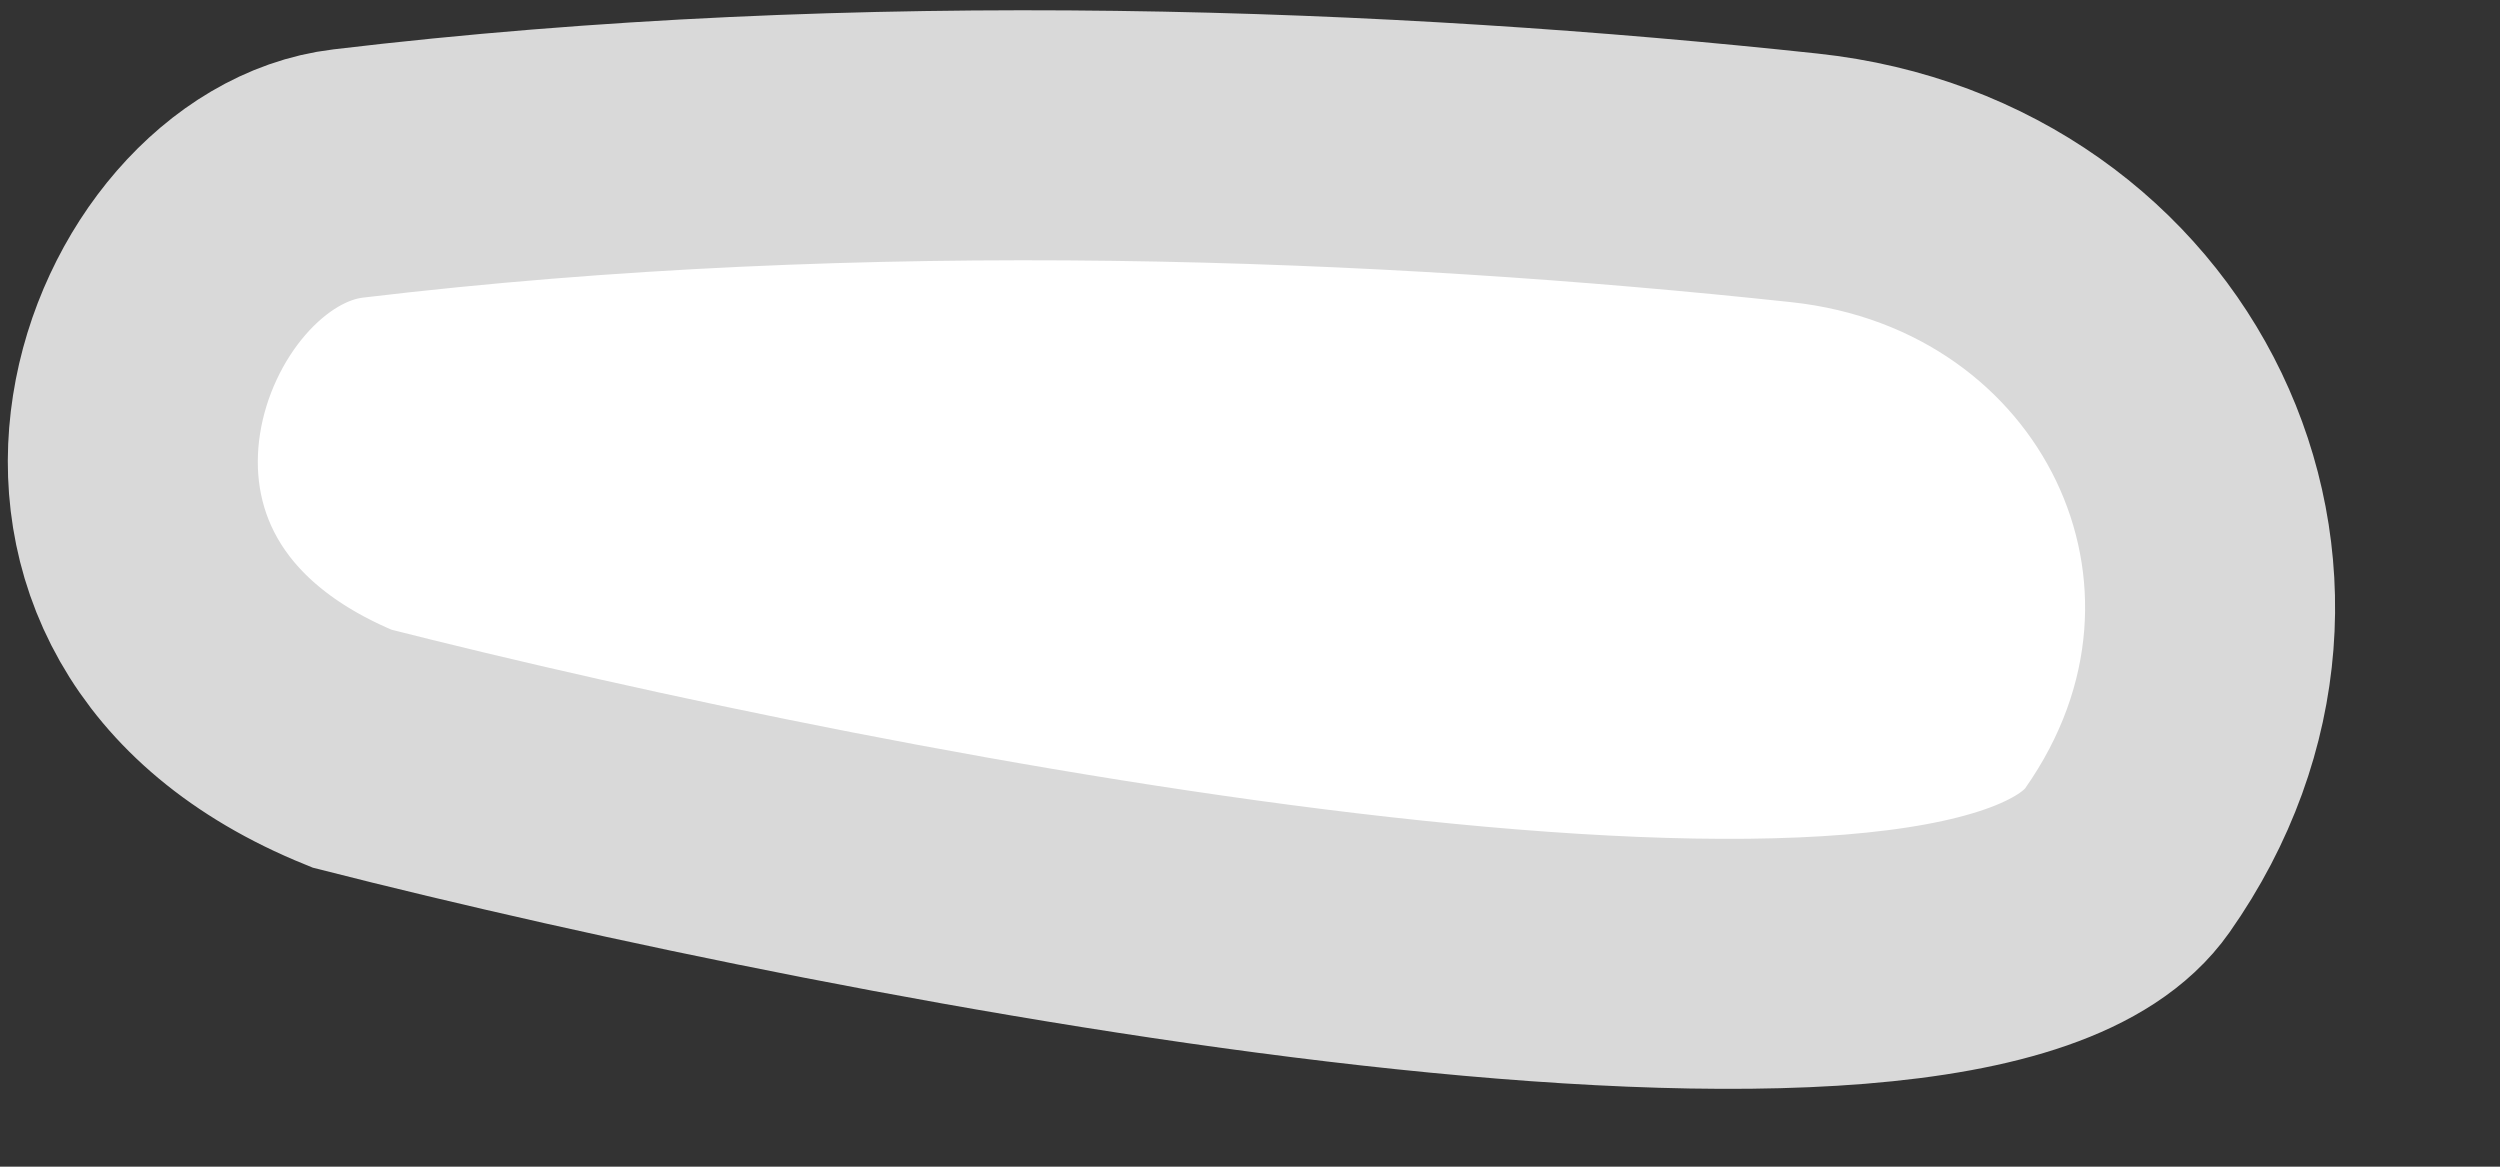 <svg width="15" height="7" viewBox="0 0 15 7" fill="none" xmlns="http://www.w3.org/2000/svg">
<rect x="0" y="0" width="15" height="7" fill="#333333" stroke="none"/>
<path id="Vector 129" d="M12.764 5.162C11.791 6.549 5.257 5.293 2.112 4.492C-0.078 3.602 0.862 1.187 2.089 1.041C5.184 0.671 8.339 0.8 10.825 1.067C12.884 1.287 13.955 3.468 12.764 5.162Z" fill="white" stroke="#D9D9D9" stroke-width="1.5"/>
</svg>
